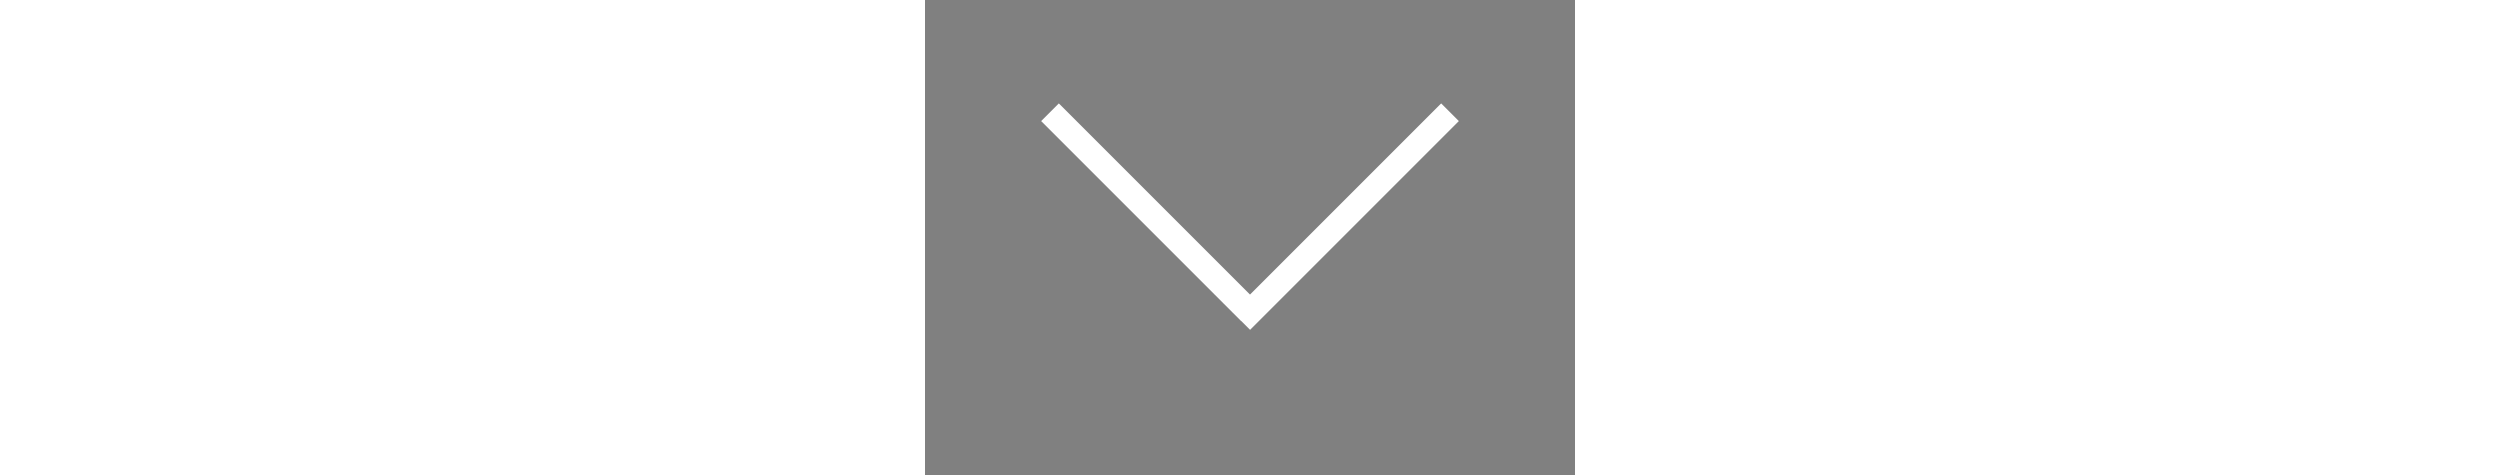 <svg viewBox="0 0 26 19" role="img" width="100px" style="transform: rotate3d(0, 0, 1, 90deg);"><rect x="0" y="0" width="26" height="19" fill="#808080" stroke="none"/><title>Chevron</title><path d="M13 12.49l-8-8M21 4.49l-8.35 8.35" style="stroke: white;"></path></svg>